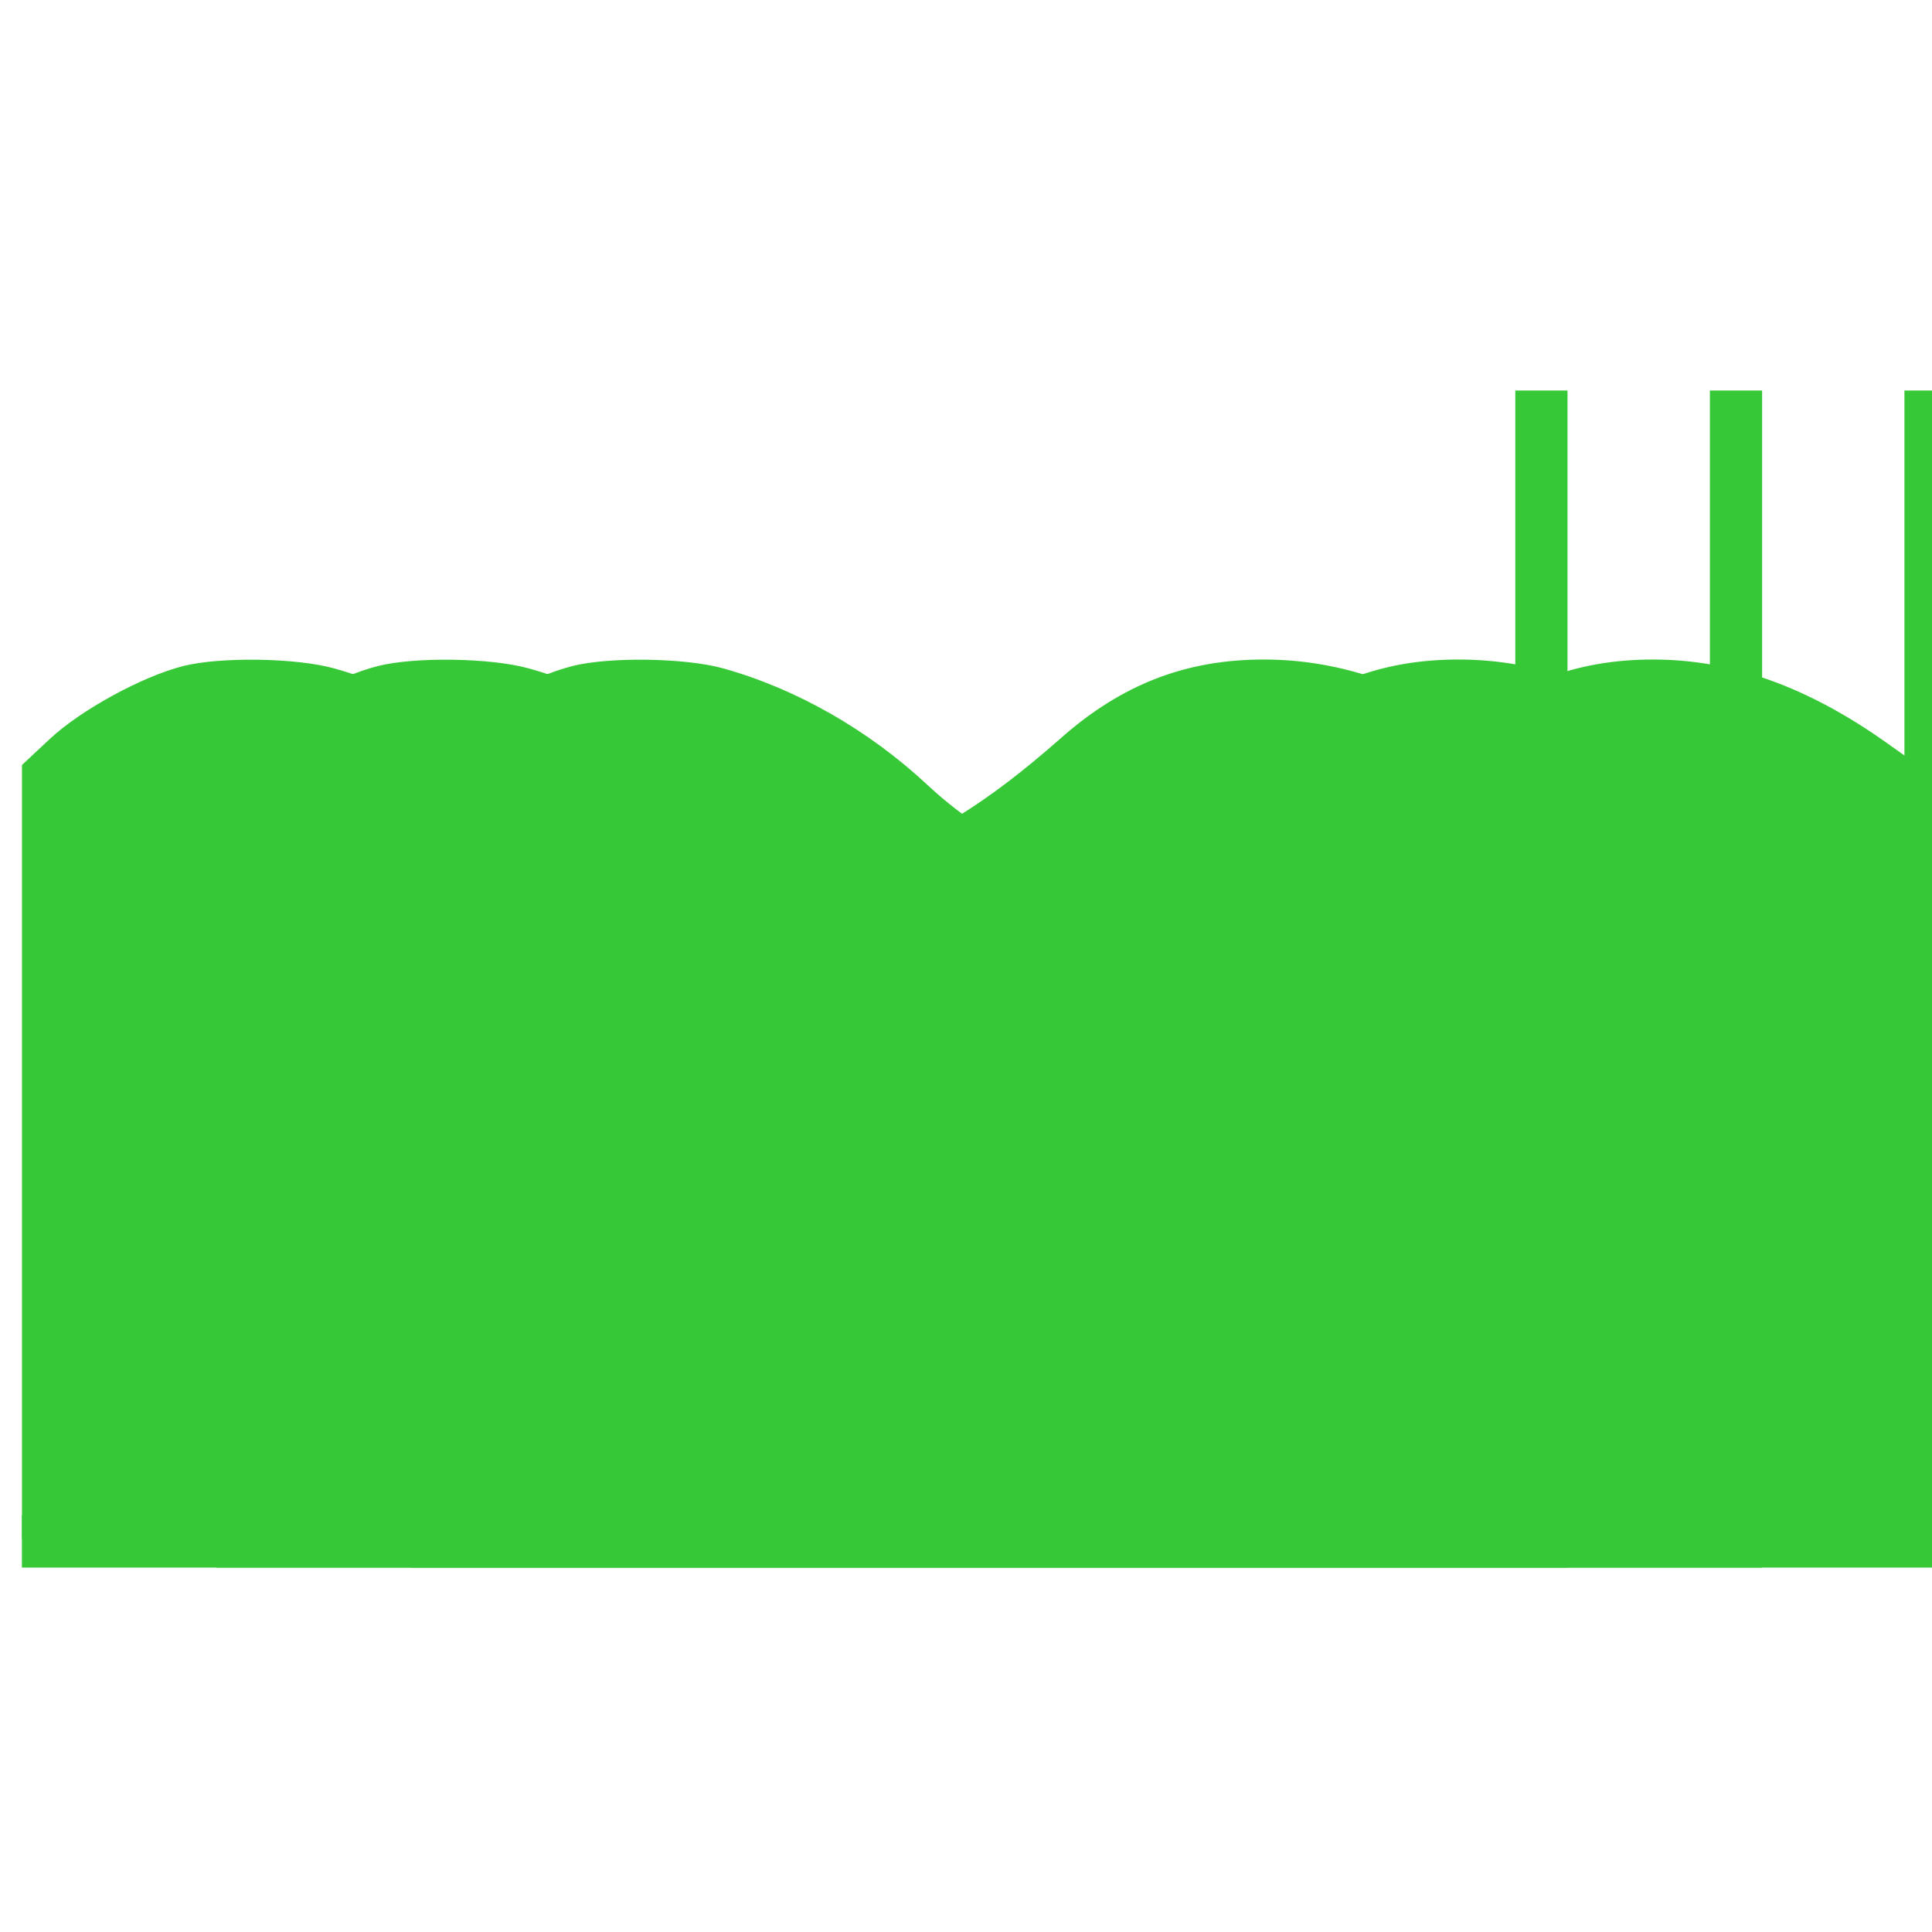 <?xml version="1.0" encoding="UTF-8" standalone="no"?>
<!-- Created with Inkscape (http://www.inkscape.org/) -->

<svg
   xmlns:dc="http://purl.org/dc/elements/1.1/"
   xmlns:cc="http://creativecommons.org/ns#"
   xmlns:rdf="http://www.w3.org/1999/02/22-rdf-syntax-ns#"
   xmlns:svg="http://www.w3.org/2000/svg"
   xmlns="http://www.w3.org/2000/svg"
   xmlns:sodipodi="http://sodipodi.sourceforge.net/DTD/sodipodi-0.dtd"
   xmlns:inkscape="http://www.inkscape.org/namespaces/inkscape"
   width="100"
   height="100"
   viewBox="0 0 26.458 26.458"
   version="1.1"
   id="svg2185"
   inkscape:version="0.92.4 (unknown)"
   sodipodi:docname="stream_flow_low_agg.svg">
  <defs
     id="defs2179">
    <filter
       id="shadow7871878"
       x="142.62"
       y="22.7"
       width="95.55"
       height="162.1"
       filterUnits="userSpaceOnUse"
       primitiveUnits="userSpaceOnUse">
      <feFlood
         id="feFlood220" />
      <feComposite
         in2="SourceAlpha"
         operator="in"
         id="feComposite222" />
      <feGaussianBlur
         stdDeviation="2"
         id="feGaussianBlur224" />
      <feOffset
         dx="1"
         dy="1"
         result="afterOffset"
         id="feOffset226" />
      <feFlood
         flood-color="#000000"
         flood-opacity="1"
         id="feFlood228" />
      <feComposite
         in2="afterOffset"
         operator="in"
         id="feComposite230" />
      <feMorphology
         operator="dilate"
         radius="0"
         id="feMorphology232" />
      <feComposite
         in2="SourceAlpha"
         operator="out"
         id="feComposite234" />
    </filter>
    <filter
       id="shadow10161464"
       x="170.35"
       y="67.07"
       width="40.09"
       height="95.55"
       filterUnits="userSpaceOnUse"
       primitiveUnits="userSpaceOnUse">
      <feFlood
         id="feFlood248" />
      <feComposite
         in2="SourceAlpha"
         operator="in"
         id="feComposite250" />
      <feGaussianBlur
         stdDeviation="2"
         id="feGaussianBlur252" />
      <feOffset
         dx="1"
         dy="1"
         result="afterOffset"
         id="feOffset254" />
      <feFlood
         flood-color="#000000"
         flood-opacity="1"
         id="feFlood256" />
      <feComposite
         in2="afterOffset"
         operator="in"
         id="feComposite258" />
      <feMorphology
         operator="dilate"
         radius="0"
         id="feMorphology260" />
      <feComposite
         in2="SourceAlpha"
         operator="out"
         id="feComposite262" />
    </filter>
    <filter
       id="shadow10090558"
       x="159.26"
       y="105.89"
       width="62.28"
       height="62.28"
       filterUnits="userSpaceOnUse"
       primitiveUnits="userSpaceOnUse">
      <feFlood
         id="feFlood276" />
      <feComposite
         in2="SourceAlpha"
         operator="in"
         id="feComposite278" />
      <feGaussianBlur
         stdDeviation="2"
         id="feGaussianBlur280" />
      <feOffset
         dx="1"
         dy="1"
         result="afterOffset"
         id="feOffset282" />
      <feFlood
         flood-color="#000000"
         flood-opacity="1"
         id="feFlood284" />
      <feComposite
         in2="afterOffset"
         operator="in"
         id="feComposite286" />
      <feMorphology
         operator="dilate"
         radius="0"
         id="feMorphology288" />
      <feComposite
         in2="SourceAlpha"
         operator="out"
         id="feComposite290" />
    </filter>
    <filter
       style="color-interpolation-filters:sRGB;"
       inkscape:label="Drop Shadow"
       id="filter1032">
      <feFlood
         flood-opacity="0.498"
         flood-color="rgb(0,0,0)"
         result="flood"
         id="feFlood1022" />
      <feComposite
         in="flood"
         in2="SourceGraphic"
         operator="in"
         result="composite1"
         id="feComposite1024" />
      <feGaussianBlur
         in="composite1"
         stdDeviation="0.5"
         result="blur"
         id="feGaussianBlur1026" />
      <feOffset
         dx="0.3"
         dy="0"
         result="offset"
         id="feOffset1028" />
      <feComposite
         in="SourceGraphic"
         in2="offset"
         operator="over"
         result="composite2"
         id="feComposite1030" />
    </filter>
    <filter
       style="color-interpolation-filters:sRGB;"
       inkscape:label="Drop Shadow"
       id="filter1044">
      <feFlood
         flood-opacity="0.498"
         flood-color="rgb(0,0,0)"
         result="flood"
         id="feFlood1034" />
      <feComposite
         in="flood"
         in2="SourceGraphic"
         operator="in"
         result="composite1"
         id="feComposite1036" />
      <feGaussianBlur
         in="composite1"
         stdDeviation="0.5"
         result="blur"
         id="feGaussianBlur1038" />
      <feOffset
         dx="0.3"
         dy="0"
         result="offset"
         id="feOffset1040" />
      <feComposite
         in="SourceGraphic"
         in2="offset"
         operator="over"
         result="composite2"
         id="feComposite1042" />
    </filter>
    <filter
       style="color-interpolation-filters:sRGB;"
       inkscape:label="Drop Shadow"
       id="filter1105">
      <feFlood
         flood-opacity="0.498"
         flood-color="rgb(0,0,0)"
         result="flood"
         id="feFlood1095" />
      <feComposite
         in="flood"
         in2="SourceGraphic"
         operator="in"
         result="composite1"
         id="feComposite1097" />
      <feGaussianBlur
         in="composite1"
         stdDeviation="0.5"
         result="blur"
         id="feGaussianBlur1099" />
      <feOffset
         dx="0.3"
         dy="0"
         result="offset"
         id="feOffset1101" />
      <feComposite
         in="SourceGraphic"
         in2="offset"
         operator="over"
         result="composite2"
         id="feComposite1103" />
    </filter>
    <filter
       style="color-interpolation-filters:sRGB"
       inkscape:label="Drop Shadow"
       id="filter1105-1">
      <feFlood
         flood-opacity="0.498"
         flood-color="rgb(0,0,0)"
         result="flood"
         id="feFlood1095-2" />
      <feComposite
         in="flood"
         in2="SourceGraphic"
         operator="in"
         result="composite1"
         id="feComposite1097-7" />
      <feGaussianBlur
         in="composite1"
         stdDeviation="0.5"
         result="blur"
         id="feGaussianBlur1099-0" />
      <feOffset
         dx="0.3"
         dy="0"
         result="offset"
         id="feOffset1101-9" />
      <feComposite
         in="SourceGraphic"
         in2="offset"
         operator="over"
         result="composite2"
         id="feComposite1103-3" />
    </filter>
    <filter
       style="color-interpolation-filters:sRGB"
       inkscape:label="Drop Shadow"
       id="filter1105-2">
      <feFlood
         flood-opacity="0.498"
         flood-color="rgb(0,0,0)"
         result="flood"
         id="feFlood1095-6" />
      <feComposite
         in="flood"
         in2="SourceGraphic"
         operator="in"
         result="composite1"
         id="feComposite1097-1" />
      <feGaussianBlur
         in="composite1"
         stdDeviation="0.5"
         result="blur"
         id="feGaussianBlur1099-8" />
      <feOffset
         dx="0.3"
         dy="0"
         result="offset"
         id="feOffset1101-7" />
      <feComposite
         in="SourceGraphic"
         in2="offset"
         operator="over"
         result="composite2"
         id="feComposite1103-9" />
    </filter>
    <filter
       style="color-interpolation-filters:sRGB;"
       inkscape:label="Drop Shadow"
       id="filter1207">
      <feFlood
         flood-opacity="0.498"
         flood-color="rgb(0,0,0)"
         result="flood"
         id="feFlood1197" />
      <feComposite
         in="flood"
         in2="SourceGraphic"
         operator="in"
         result="composite1"
         id="feComposite1199" />
      <feGaussianBlur
         in="composite1"
         stdDeviation="0.5"
         result="blur"
         id="feGaussianBlur1201" />
      <feOffset
         dx="0.3"
         dy="0"
         result="offset"
         id="feOffset1203" />
      <feComposite
         in="SourceGraphic"
         in2="offset"
         operator="over"
         result="composite2"
         id="feComposite1205" />
    </filter>
    <filter
       style="color-interpolation-filters:sRGB"
       inkscape:label="Drop Shadow"
       id="filter1207-7">
      <feFlood
         flood-opacity="0.498"
         flood-color="rgb(0,0,0)"
         result="flood"
         id="feFlood1197-5" />
      <feComposite
         in="flood"
         in2="SourceGraphic"
         operator="in"
         result="composite1"
         id="feComposite1199-9" />
      <feGaussianBlur
         in="composite1"
         stdDeviation="0.5"
         result="blur"
         id="feGaussianBlur1201-2" />
      <feOffset
         dx="0.3"
         dy="0"
         result="offset"
         id="feOffset1203-2" />
      <feComposite
         in="SourceGraphic"
         in2="offset"
         operator="over"
         result="composite2"
         id="feComposite1205-8" />
    </filter>
    <filter
       style="color-interpolation-filters:sRGB"
       inkscape:label="Drop Shadow"
       id="filter1207-6">
      <feFlood
         flood-opacity="0.498"
         flood-color="rgb(0,0,0)"
         result="flood"
         id="feFlood1197-1" />
      <feComposite
         in="flood"
         in2="SourceGraphic"
         operator="in"
         result="composite1"
         id="feComposite1199-2" />
      <feGaussianBlur
         in="composite1"
         stdDeviation="0.5"
         result="blur"
         id="feGaussianBlur1201-9" />
      <feOffset
         dx="0.3"
         dy="0"
         result="offset"
         id="feOffset1203-3" />
      <feComposite
         in="SourceGraphic"
         in2="offset"
         operator="over"
         result="composite2"
         id="feComposite1205-1" />
    </filter>
  </defs>
  <sodipodi:namedview
     id="base"
     pagecolor="#ffffff"
     bordercolor="#666666"
     borderopacity="1.0"
     inkscape:pageopacity="0.0"
     inkscape:pageshadow="2"
     inkscape:zoom="2.8"
     inkscape:cx="1.3766127"
     inkscape:cy="24.763978"
     inkscape:document-units="mm"
     inkscape:current-layer="layer1"
     showgrid="false"
     inkscape:window-width="1366"
     inkscape:window-height="713"
     inkscape:window-x="0"
     inkscape:window-y="27"
     inkscape:window-maximized="1"
     showguides="false"
     units="px" />
  <g
     inkscape:label="Layer 1"
     inkscape:groupmode="layer"
     id="layer1"
     transform="translate(0,-270.542)">
    <g
       id="g3286">
      <g
         style="filter:url(#filter1207-6)"
         id="g843-94"
         transform="translate(2.683,0.179)">
        <path
           style="fill:none;stroke:#37c837;stroke-width:0.715;stroke-linecap:butt;stroke-linejoin:miter;stroke-miterlimit:4;stroke-dasharray:none;stroke-opacity:1"
           d="m 23.455,275.711 v 15.762 H 2.646"
           id="path7849-2-78"
           inkscape:connector-curvature="0" />
        <path
           style="opacity:1;fill:#37c837;fill-opacity:1;stroke:none;stroke-width:0.259;stroke-linecap:square;stroke-linejoin:round;stroke-miterlimit:4;stroke-dasharray:none;stroke-dashoffset:2.268;stroke-opacity:1;paint-order:stroke fill markers"
           d="m 2.647,286.137 v -5.298 l 0.381,-0.356 c 0.424,-0.397 1.268,-0.858 1.829,-0.999 0.507,-0.128 1.546,-0.112 2.063,0.032 1.002,0.279 1.992,0.844 2.801,1.599 0.527,0.492 1.144,0.872 1.732,1.068 0.683,0.227 1.937,0.223 2.645,-0.008 0.96,-0.314 1.755,-0.802 2.779,-1.706 0.832,-0.735 1.712,-1.075 2.779,-1.074 1.083,7.8e-4 2.12,0.372 3.215,1.153 l 0.401,0.285 v 5.301 5.301 H 12.959 2.647 Z"
           id="path7891-4"
           inkscape:connector-curvature="0" />
      </g>
      <g
         style="filter:url(#filter1207-7)"
         id="g843-9"
         transform="translate(0.019,0.179)">
        <path
           style="fill:none;stroke:#37c837;stroke-width:0.715;stroke-linecap:butt;stroke-linejoin:miter;stroke-miterlimit:4;stroke-dasharray:none;stroke-opacity:1"
           d="m 23.455,275.711 v 15.762 H 2.646"
           id="path7849-2-7"
           inkscape:connector-curvature="0" />
        <path
           style="opacity:1;fill:#37c837;fill-opacity:1;stroke:none;stroke-width:0.259;stroke-linecap:square;stroke-linejoin:round;stroke-miterlimit:4;stroke-dasharray:none;stroke-dashoffset:2.268;stroke-opacity:1;paint-order:stroke fill markers"
           d="m 2.647,286.137 v -5.298 l 0.381,-0.356 c 0.424,-0.397 1.268,-0.858 1.829,-0.999 0.507,-0.128 1.546,-0.112 2.063,0.032 1.002,0.279 1.992,0.844 2.801,1.599 0.527,0.492 1.144,0.872 1.732,1.068 0.683,0.227 1.937,0.223 2.645,-0.008 0.96,-0.314 1.755,-0.802 2.779,-1.706 0.832,-0.735 1.712,-1.075 2.779,-1.074 1.083,7.8e-4 2.12,0.372 3.215,1.153 l 0.401,0.285 v 5.301 5.301 H 12.959 2.647 Z"
           id="path7891-3"
           inkscape:connector-curvature="0" />
      </g>
      <g
         style="filter:url(#filter1207)"
         id="g843"
         transform="translate(-2.646,0.179)">
        <path
           style="fill:none;stroke:#37c837;stroke-width:0.715;stroke-linecap:butt;stroke-linejoin:miter;stroke-miterlimit:4;stroke-dasharray:none;stroke-opacity:1"
           d="m 23.455,275.711 v 15.762 H 2.646"
           id="path7849-2"
           inkscape:connector-curvature="0" />
        <path
           style="opacity:1;fill:#37c837;fill-opacity:1;stroke:none;stroke-width:0.259;stroke-linecap:square;stroke-linejoin:round;stroke-miterlimit:4;stroke-dasharray:none;stroke-dashoffset:2.268;stroke-opacity:1;paint-order:stroke fill markers"
           d="m 2.647,286.137 v -5.298 l 0.381,-0.356 c 0.424,-0.397 1.268,-0.858 1.829,-0.999 0.507,-0.128 1.546,-0.112 2.063,0.032 1.002,0.279 1.992,0.844 2.801,1.599 0.527,0.492 1.144,0.872 1.732,1.068 0.683,0.227 1.937,0.223 2.645,-0.008 0.96,-0.314 1.755,-0.802 2.779,-1.706 0.832,-0.735 1.712,-1.075 2.779,-1.074 1.083,7.8e-4 2.12,0.372 3.215,1.153 l 0.401,0.285 v 5.301 5.301 H 12.959 2.647 Z"
           id="path7891"
           inkscape:connector-curvature="0" />
      </g>
    </g>
  </g>
</svg>
